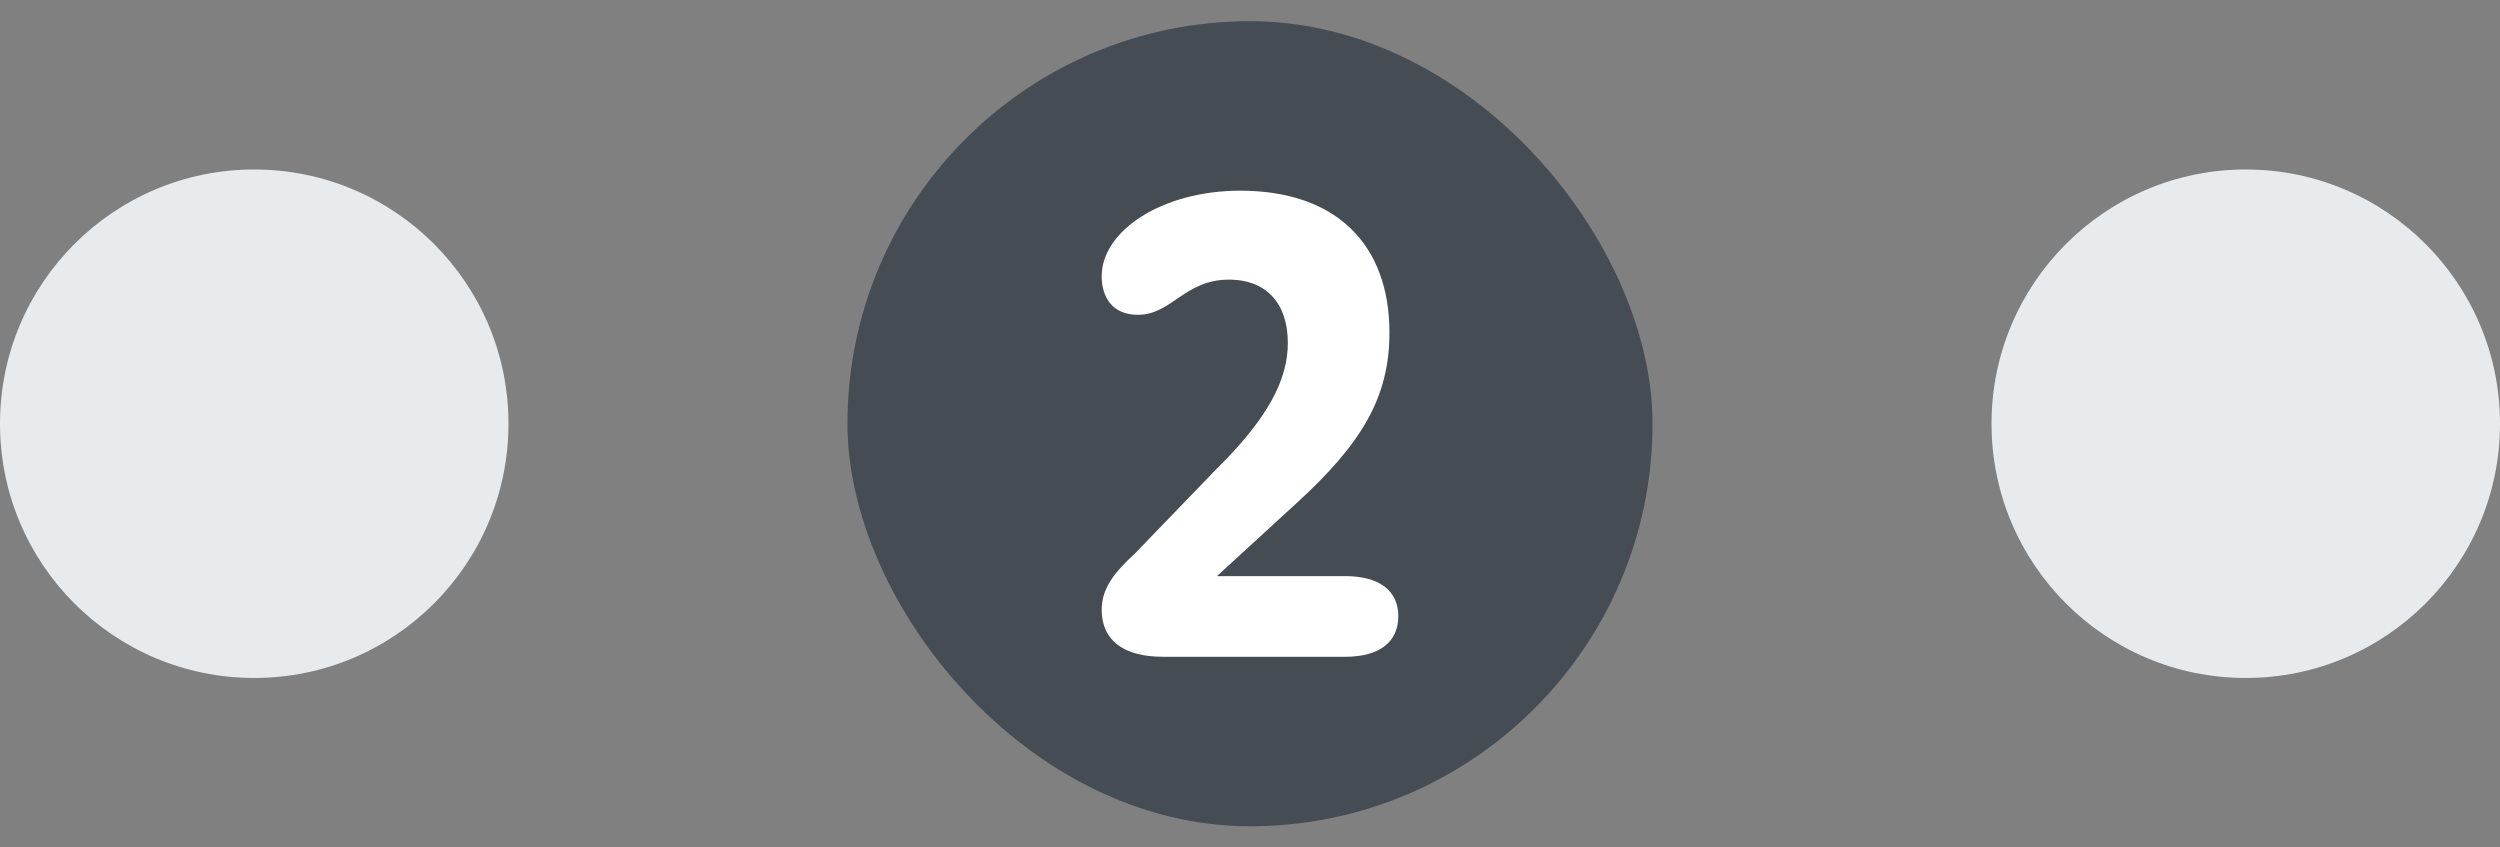 <svg width="59" height="20" viewBox="0 0 59 20" fill="none" xmlns="http://www.w3.org/2000/svg">
<rect x="0" y="0" width="59" height="20" fill="#808080" stroke="none"/>
<circle cx="6" cy="10" r="6" fill="#E8EBED"/>
<rect x="20" y="0.5" width="19" height="19" rx="9.5" fill="#454C53"/>
<path d="M27.448 15.5C26.515 15.5 26 15.11 26 14.393C26 13.889 26.29 13.515 26.788 13.059L28.703 11.074C29.926 9.87 30.393 8.959 30.393 8.096C30.393 7.136 29.862 6.599 29.009 6.599C27.947 6.599 27.657 7.429 26.853 7.429C26.258 7.429 26 7.022 26 6.518C26 5.444 27.432 4.5 29.267 4.5C31.552 4.5 32.791 5.785 32.791 7.852C32.791 9.382 32.131 10.472 30.602 11.871L28.72 13.596H31.745C32.549 13.596 33 13.938 33 14.54C33 15.158 32.549 15.5 31.745 15.5H27.448Z" fill="white"/>
<circle cx="53" cy="10" r="6" fill="#E8EBED"/>
</svg>

